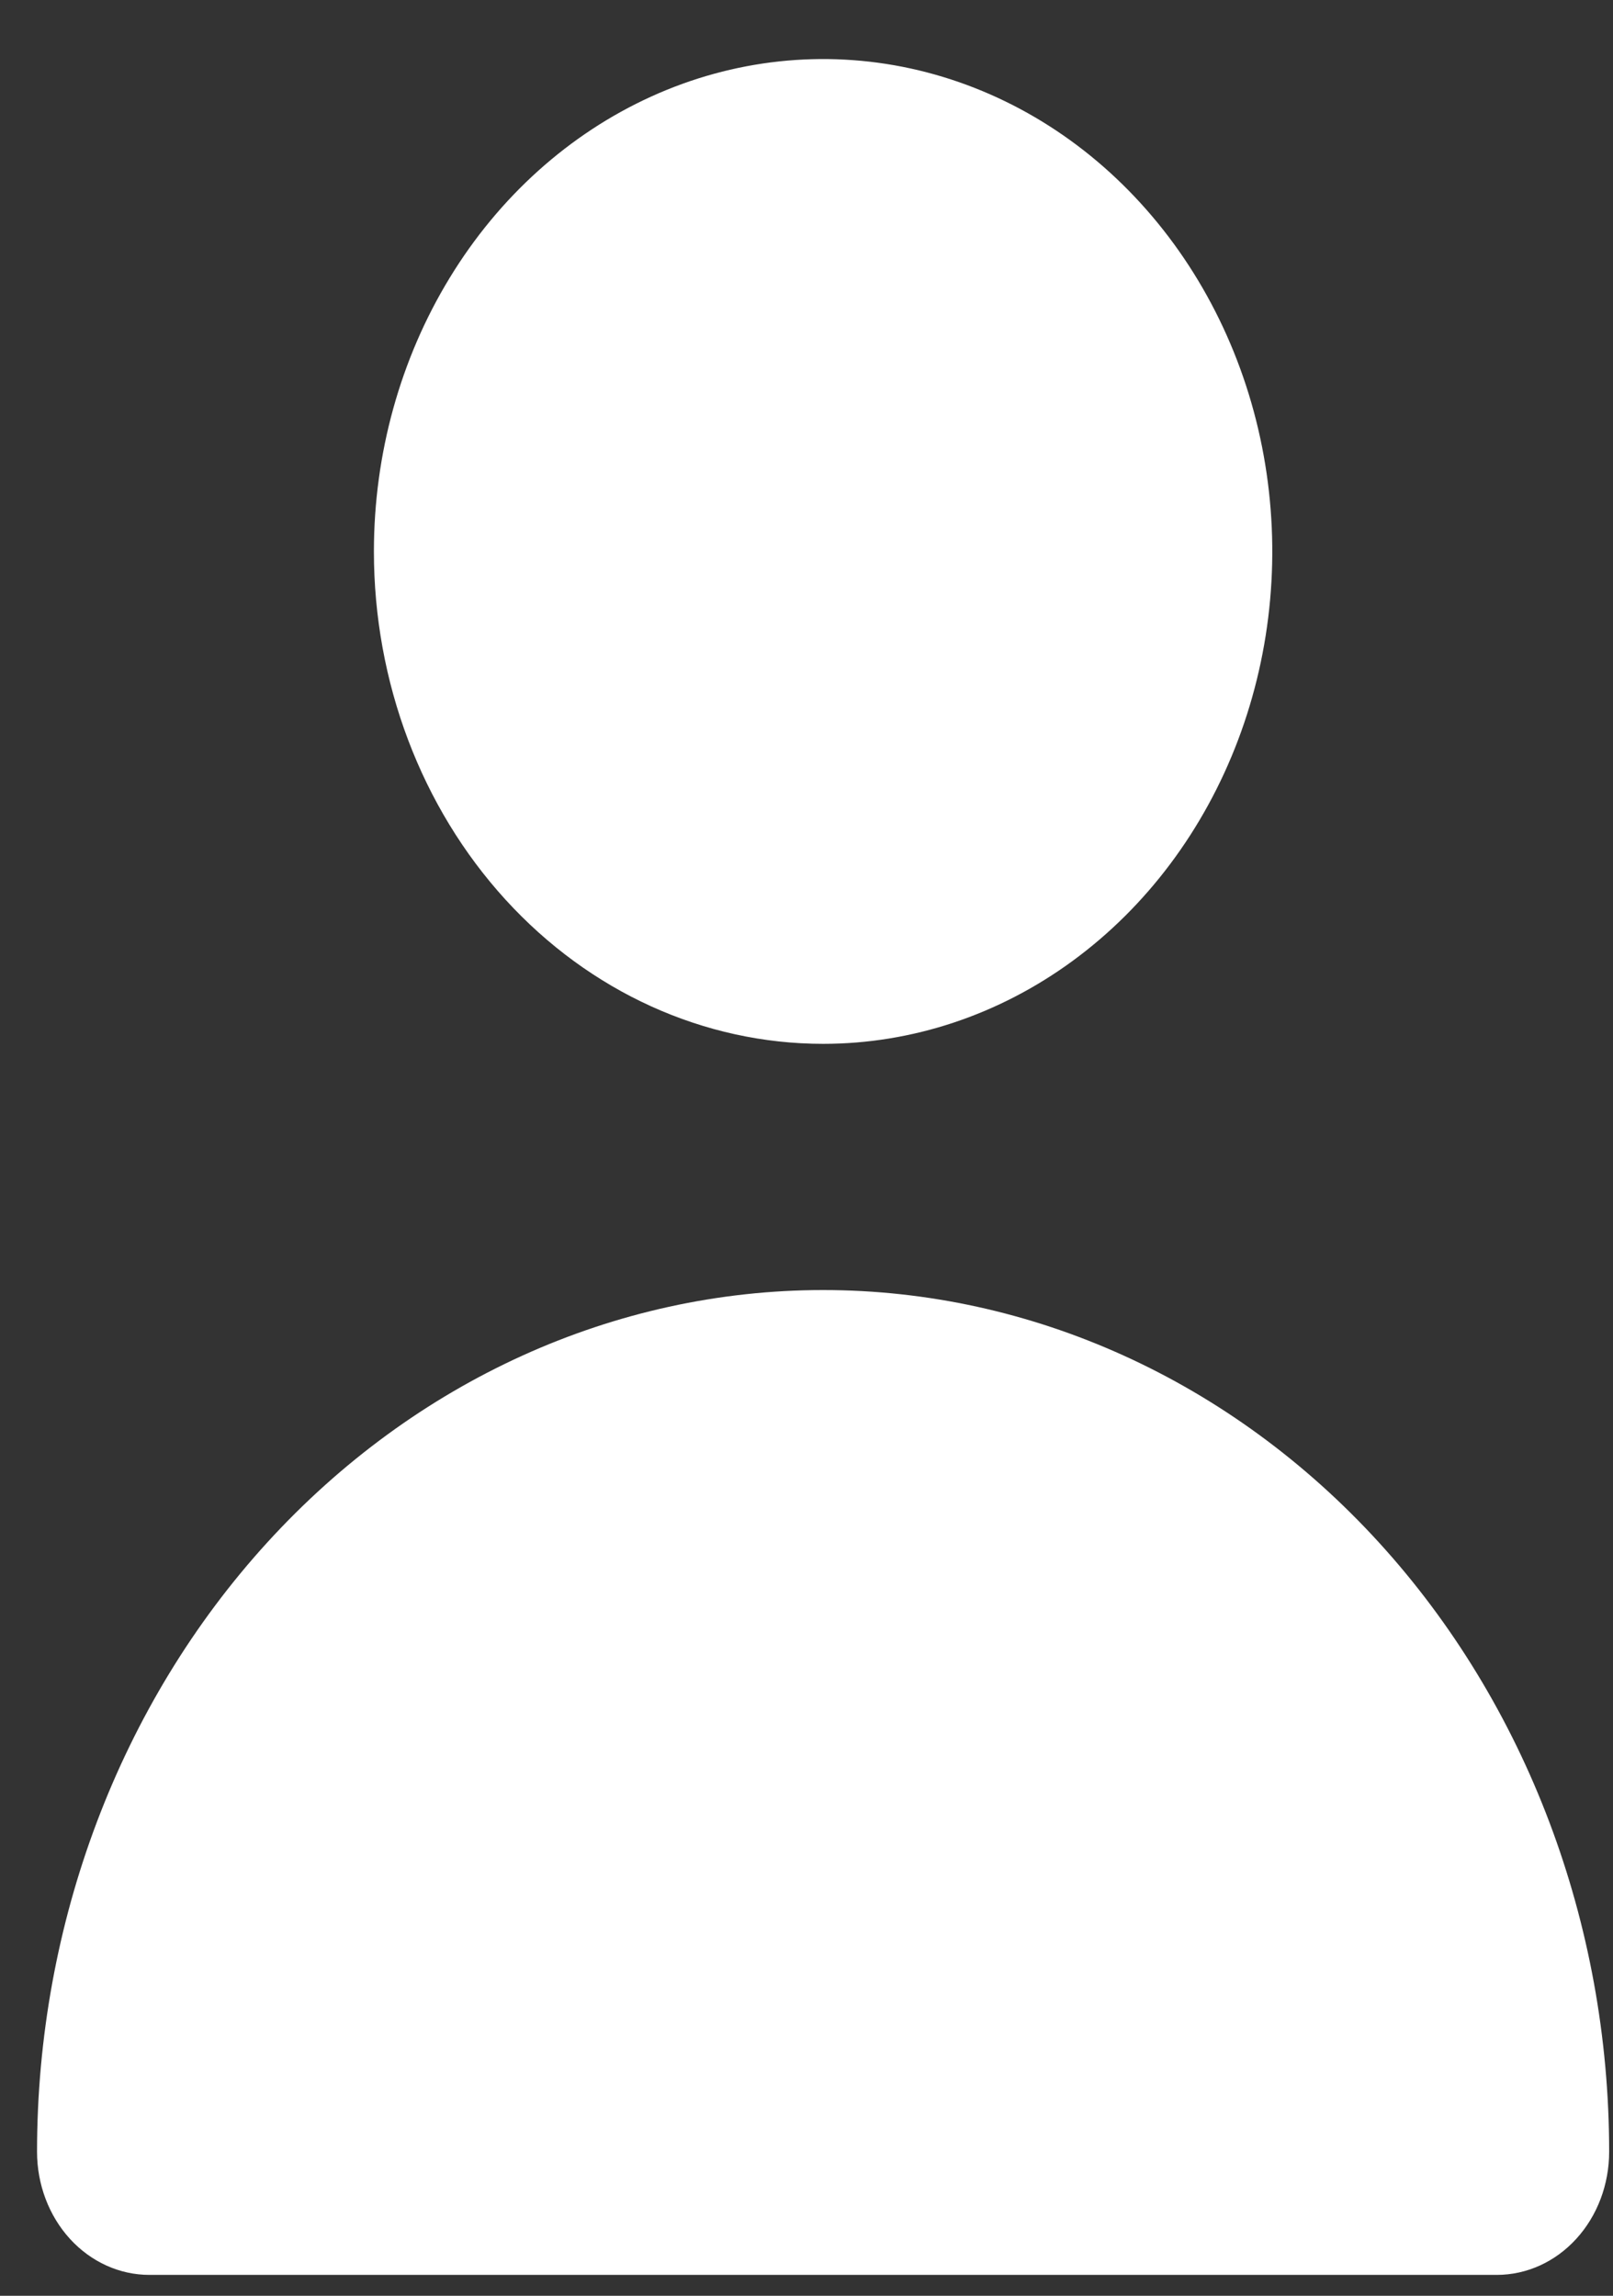 <svg width="26" height="37" viewBox="0 0 26 37" fill="none" xmlns="http://www.w3.org/2000/svg">
<rect x="0" y="0" width="26" height="37" fill="#333333" stroke="none"/>
<path d="M13.268 16.823C14.7 16.823 16.1 16.358 17.29 15.486C18.481 14.614 19.409 13.375 19.957 11.925C20.505 10.475 20.648 8.879 20.369 7.339C20.09 5.8 19.4 4.386 18.387 3.276C17.375 2.166 16.085 1.411 14.68 1.104C13.276 0.798 11.82 0.955 10.497 1.556C9.174 2.157 8.043 3.174 7.248 4.479C6.452 5.784 6.027 7.318 6.027 8.888C6.027 10.992 6.79 13.011 8.148 14.499C9.506 15.987 11.348 16.823 13.268 16.823Z" fill="white"/>
<path d="M24.128 36.663C24.608 36.663 25.069 36.454 25.408 36.082C25.748 35.71 25.938 35.205 25.938 34.679C25.938 30.996 24.603 27.463 22.227 24.859C19.851 22.255 16.628 20.791 13.268 20.791C9.907 20.791 6.684 22.255 4.308 24.859C1.932 27.463 0.597 30.996 0.597 34.679C0.597 35.205 0.788 35.71 1.127 36.082C1.467 36.454 1.927 36.663 2.407 36.663H24.128Z" fill="white"/>
</svg>
